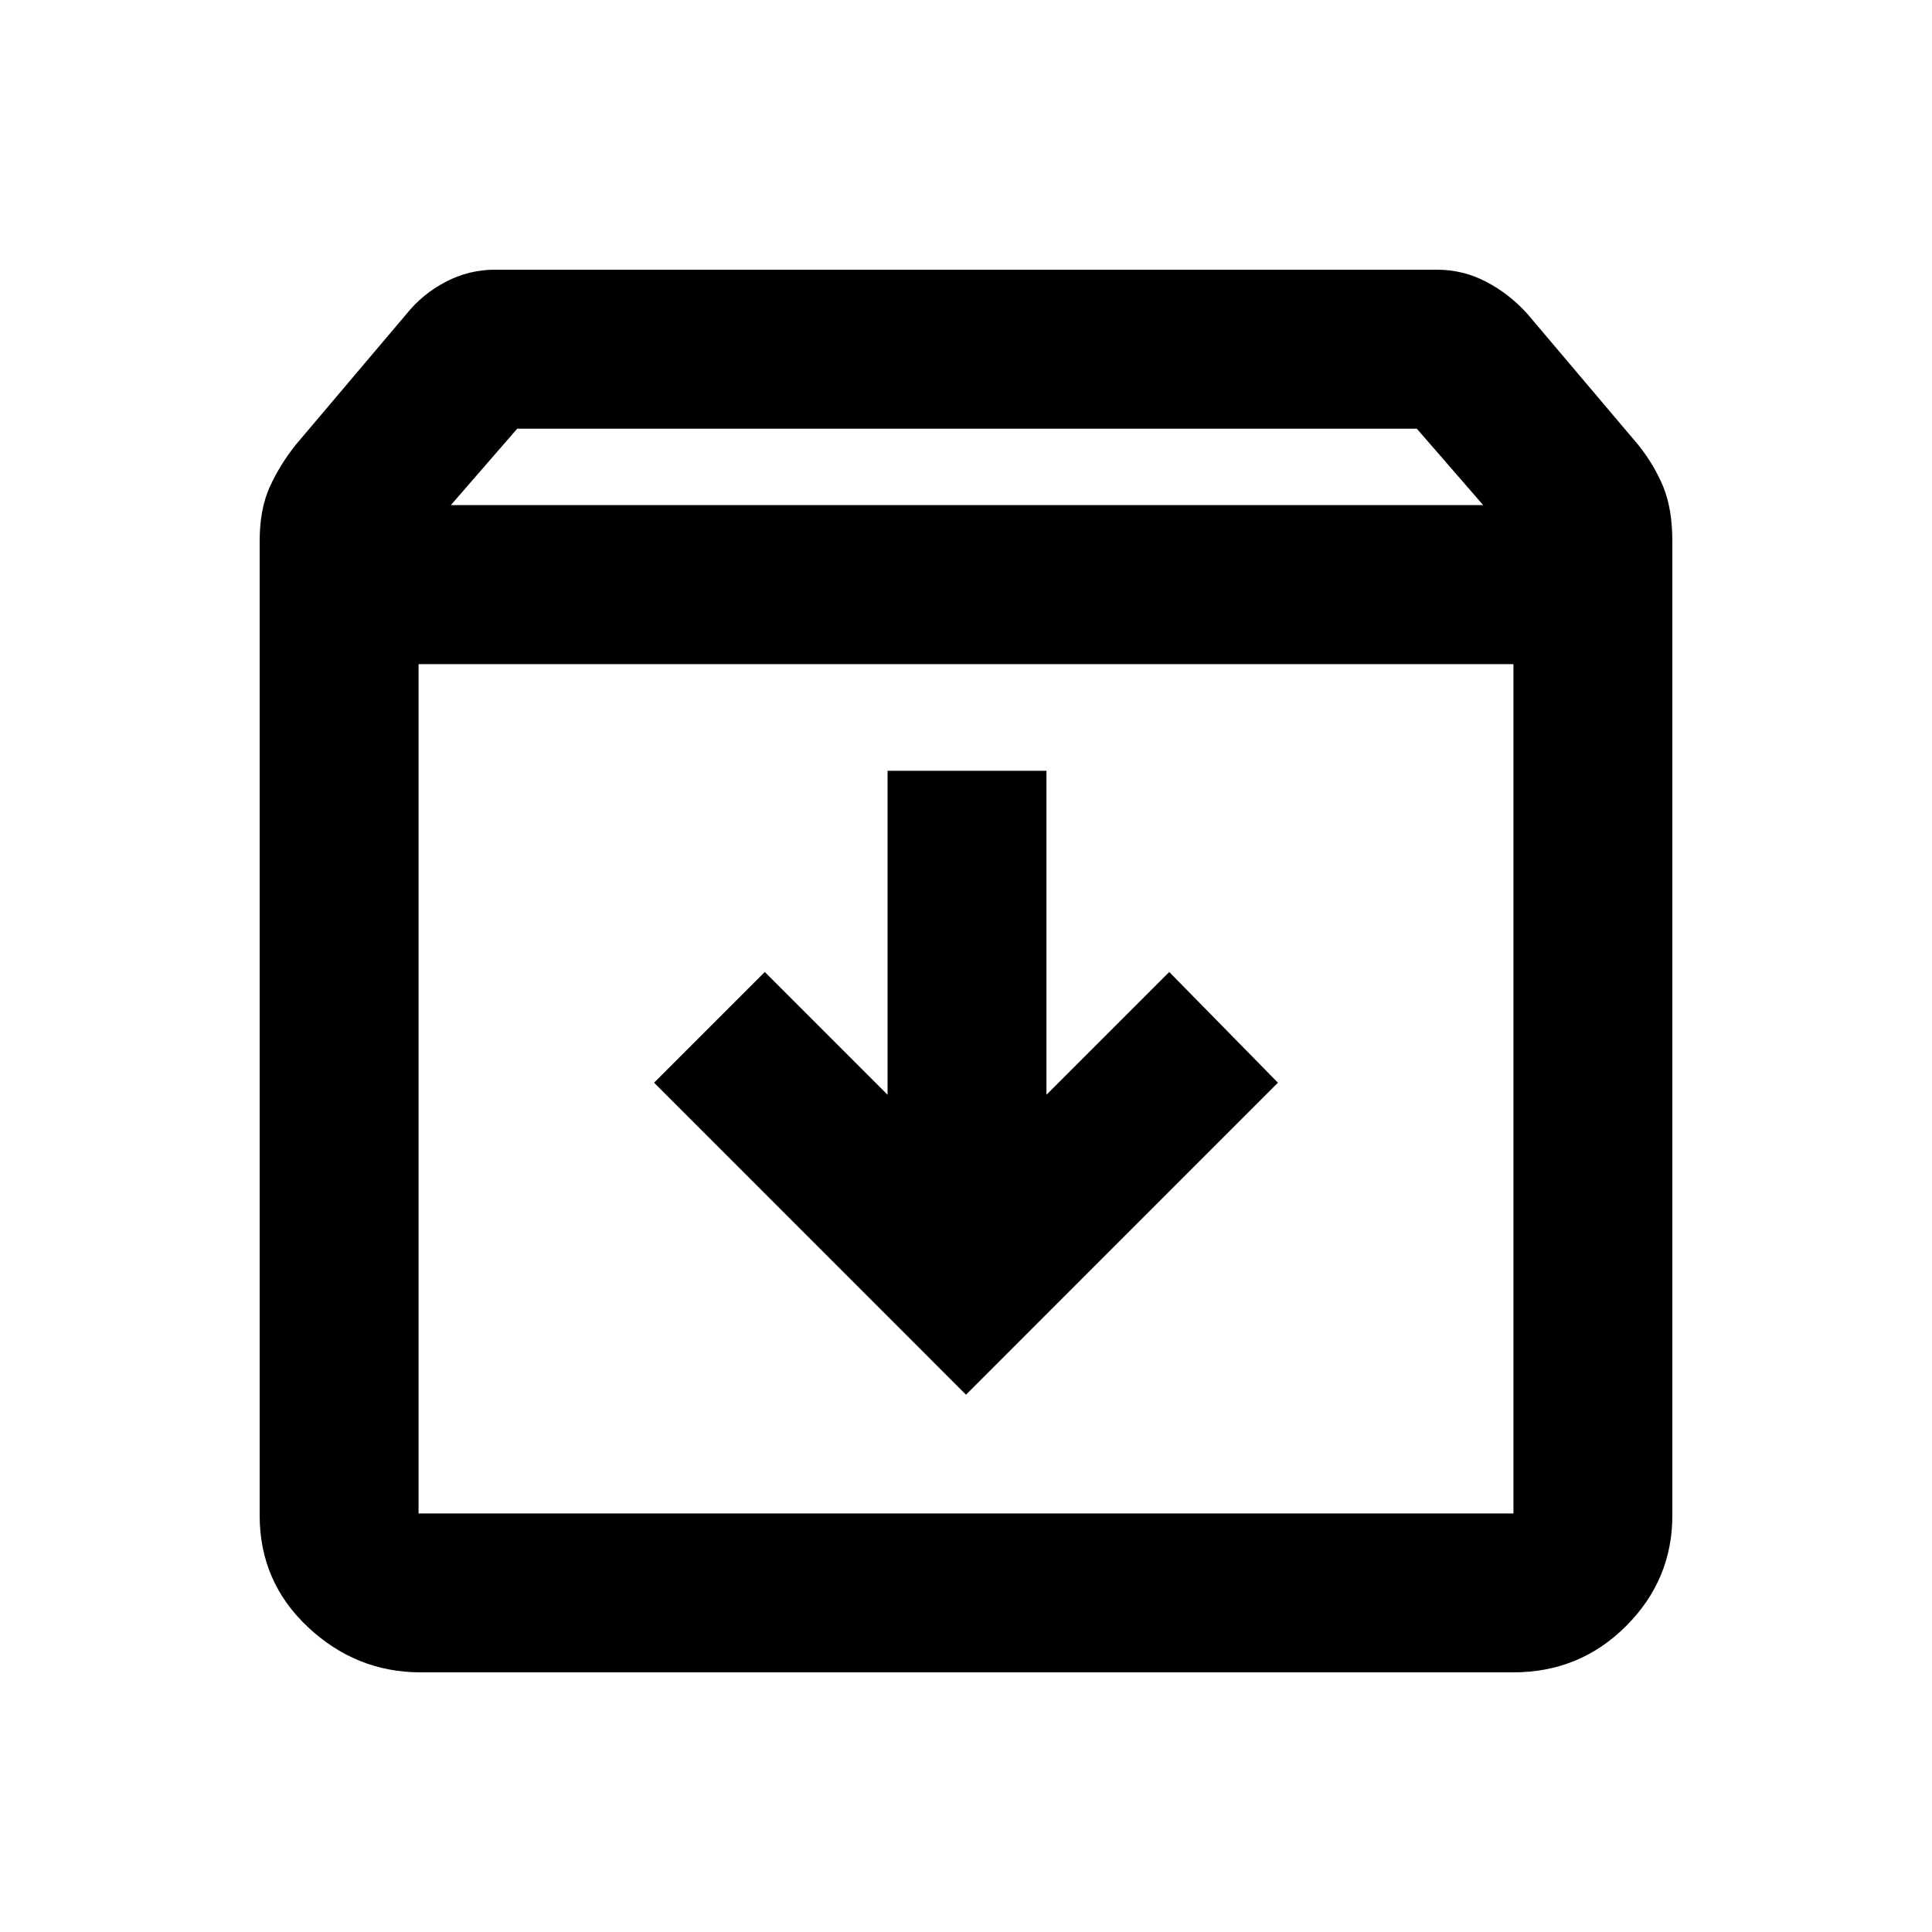 <svg xmlns="http://www.w3.org/2000/svg" height="20" width="20"><path d="M4.354 17.312Q3.688 17.312 3.188 16.844Q2.688 16.375 2.688 15.688V5.604Q2.688 5.271 2.792 5.042Q2.896 4.812 3.062 4.604L4.208 3.25Q4.375 3.042 4.615 2.917Q4.854 2.792 5.125 2.792H14.875Q15.146 2.792 15.385 2.917Q15.625 3.042 15.812 3.25L16.958 4.604Q17.125 4.812 17.219 5.042Q17.312 5.271 17.312 5.604V15.688Q17.312 16.354 16.833 16.833Q16.354 17.312 15.667 17.312ZM4.667 5.229H15.354L14.667 4.438H5.354ZM4.333 15.667H15.667Q15.667 15.667 15.667 15.667Q15.667 15.667 15.667 15.667V6.875H4.333V15.667Q4.333 15.667 4.333 15.667Q4.333 15.667 4.333 15.667ZM10 14.438 13.229 11.208 12.104 10.062 10.833 11.333V7.979H9.188V11.333L7.917 10.062L6.771 11.208ZM4.333 15.667Q4.333 15.667 4.333 15.667Q4.333 15.667 4.333 15.667V6.875V15.667Q4.333 15.667 4.333 15.667Q4.333 15.667 4.333 15.667Z"/></svg>